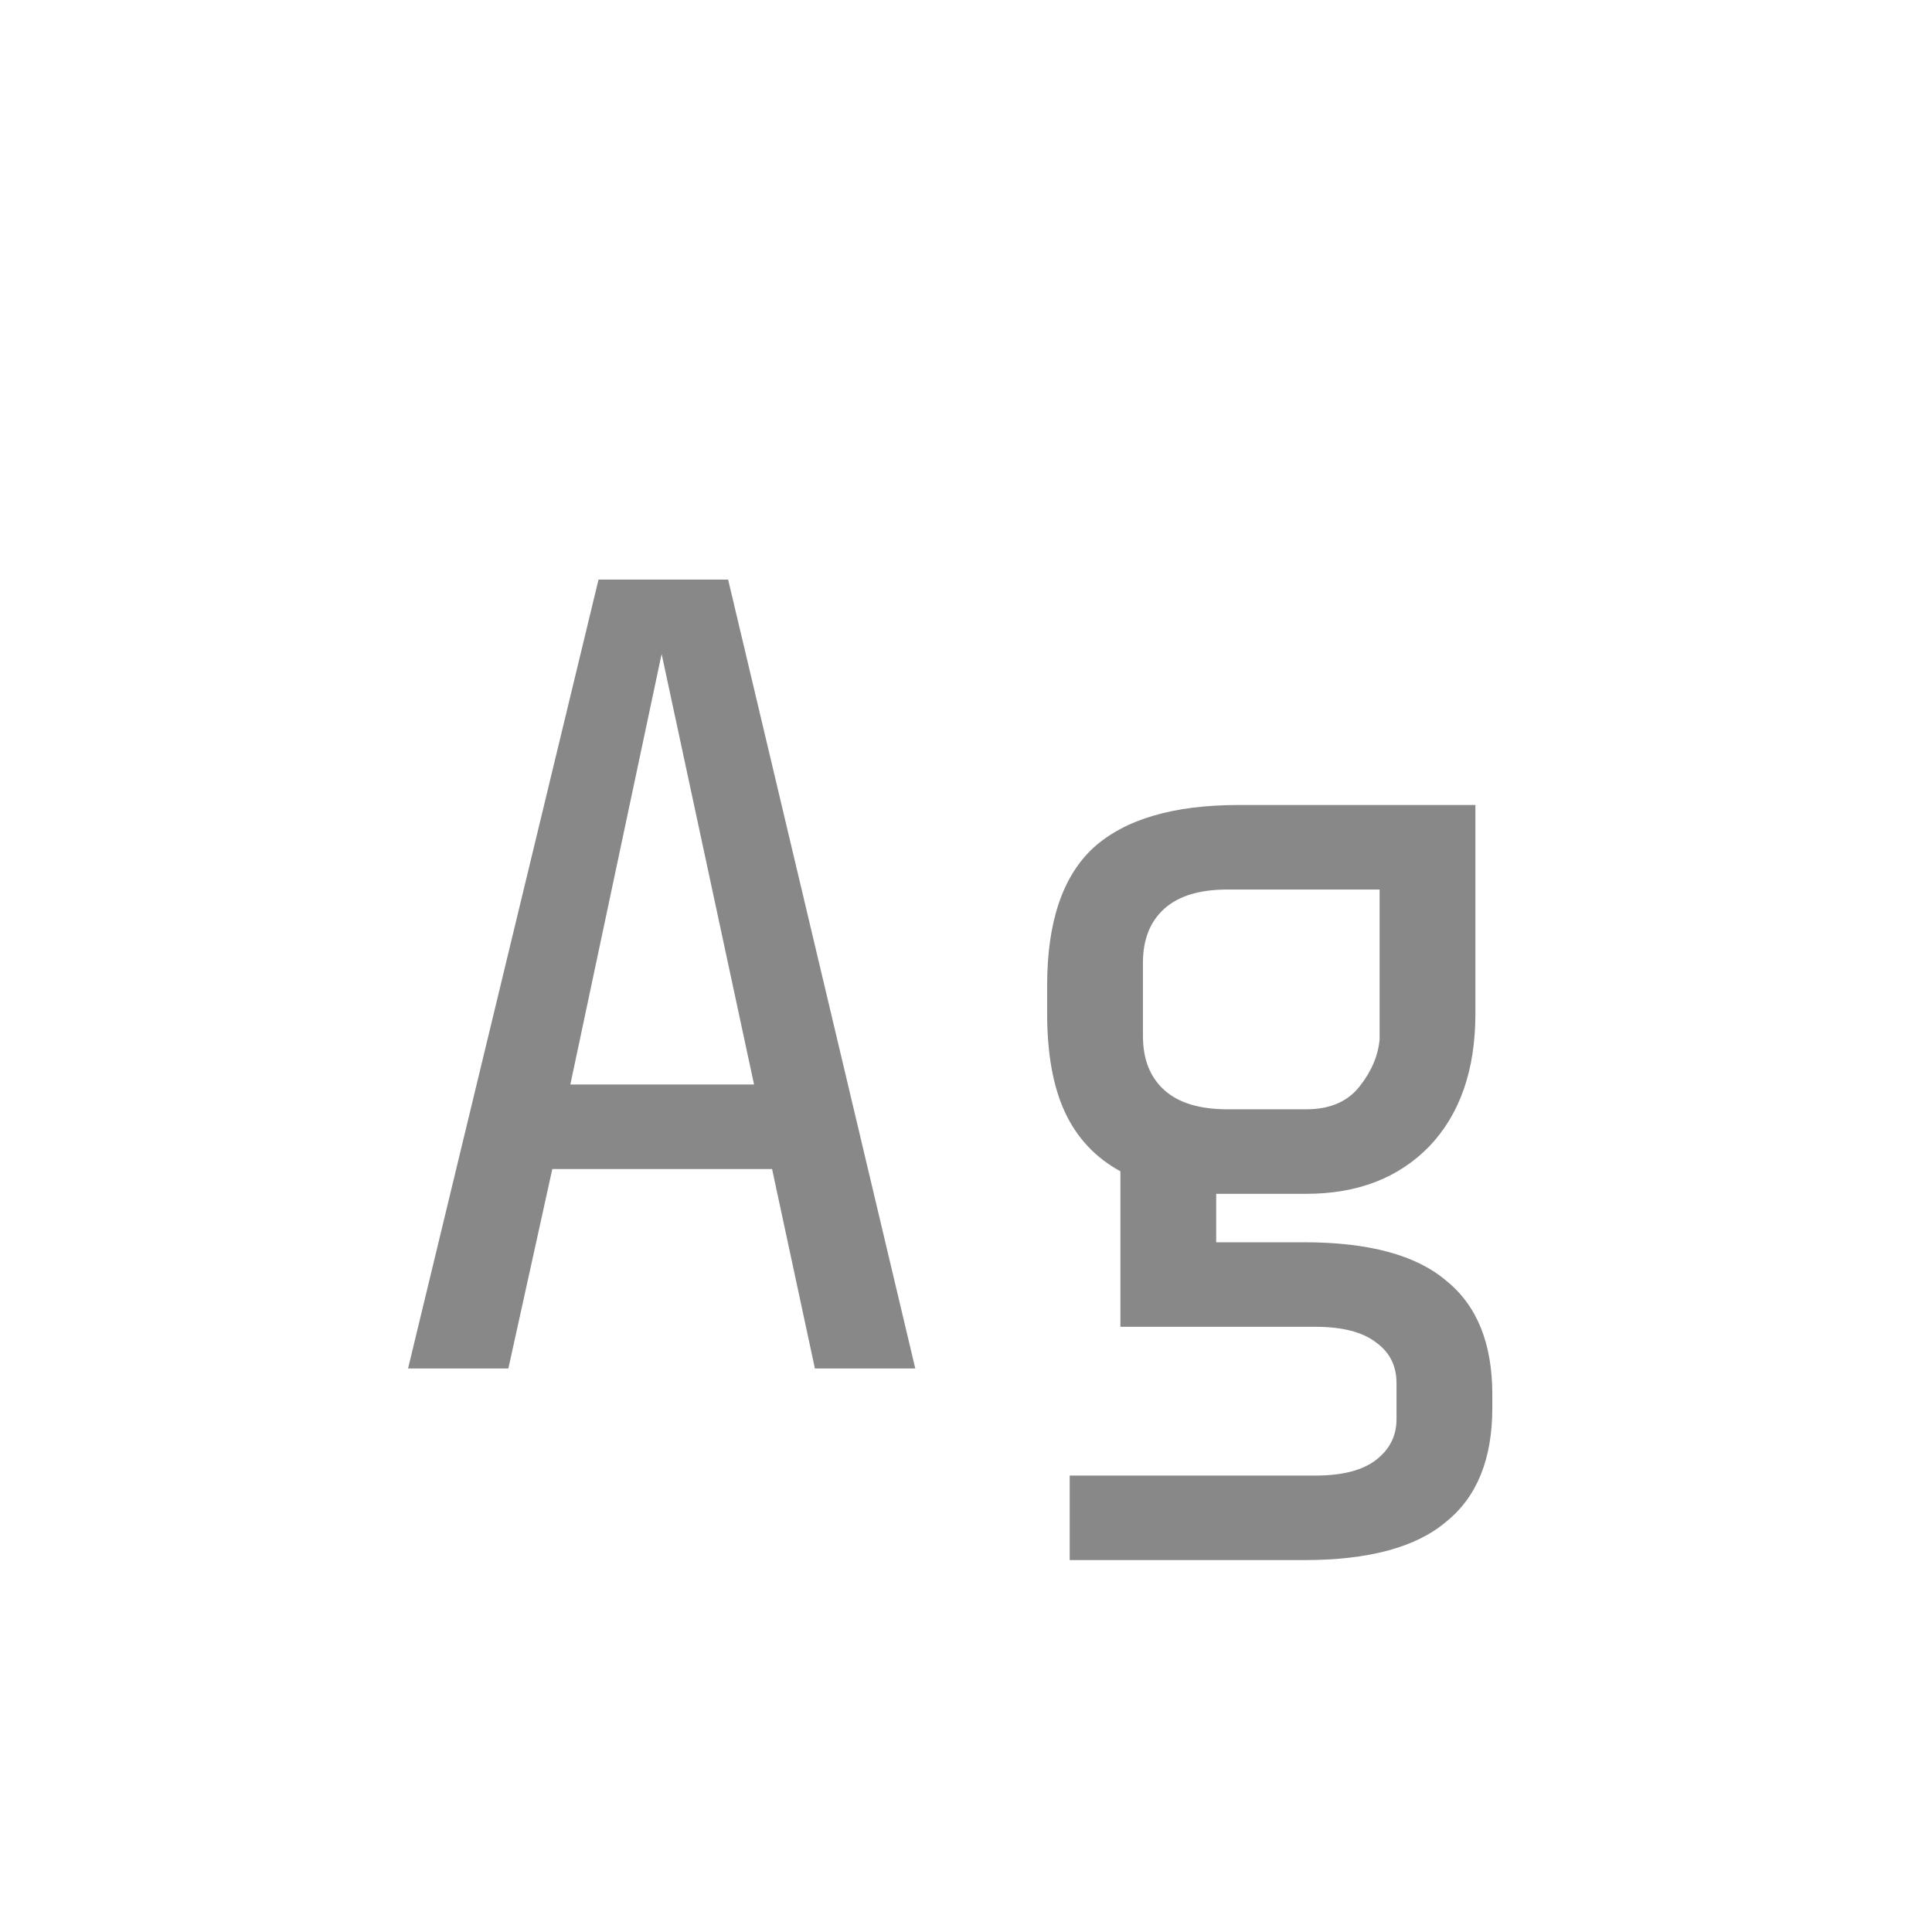 <svg width="24" height="24" viewBox="0 0 24 24" fill="none" xmlns="http://www.w3.org/2000/svg">
<path d="M6.861 14.522L6.315 17H5.069L7.435 7.2H9.045L11.37 17H10.123L9.591 14.522H6.861ZM9.367 13.472L8.219 8.124L7.085 13.472H9.367ZM18.538 17.49C18.538 18.125 18.347 18.596 17.964 18.904C17.591 19.221 17.003 19.38 16.2 19.38H13.288V18.33H16.34C16.676 18.33 16.928 18.265 17.096 18.134C17.264 18.003 17.348 17.835 17.348 17.63V17.182C17.348 16.967 17.264 16.799 17.096 16.678C16.928 16.547 16.676 16.482 16.34 16.482H13.918V14.55C13.61 14.382 13.381 14.139 13.232 13.822C13.083 13.505 13.008 13.094 13.008 12.59V12.24C13.008 11.456 13.199 10.887 13.582 10.532C13.974 10.177 14.576 10 15.388 10H18.328V12.59C18.328 13.29 18.137 13.841 17.754 14.242C17.371 14.634 16.863 14.83 16.228 14.83H15.108V15.432H16.2C17.003 15.432 17.591 15.591 17.964 15.908C18.347 16.216 18.538 16.687 18.538 17.322V17.49ZM16.228 13.78C16.517 13.78 16.737 13.687 16.886 13.5C17.035 13.313 17.119 13.117 17.138 12.912V11.05H15.248C14.903 11.05 14.641 11.129 14.464 11.288C14.287 11.447 14.198 11.671 14.198 11.96V12.87C14.198 13.159 14.287 13.383 14.464 13.542C14.641 13.701 14.903 13.78 15.248 13.78H16.228Z" fill="#888888"/>
</svg>
